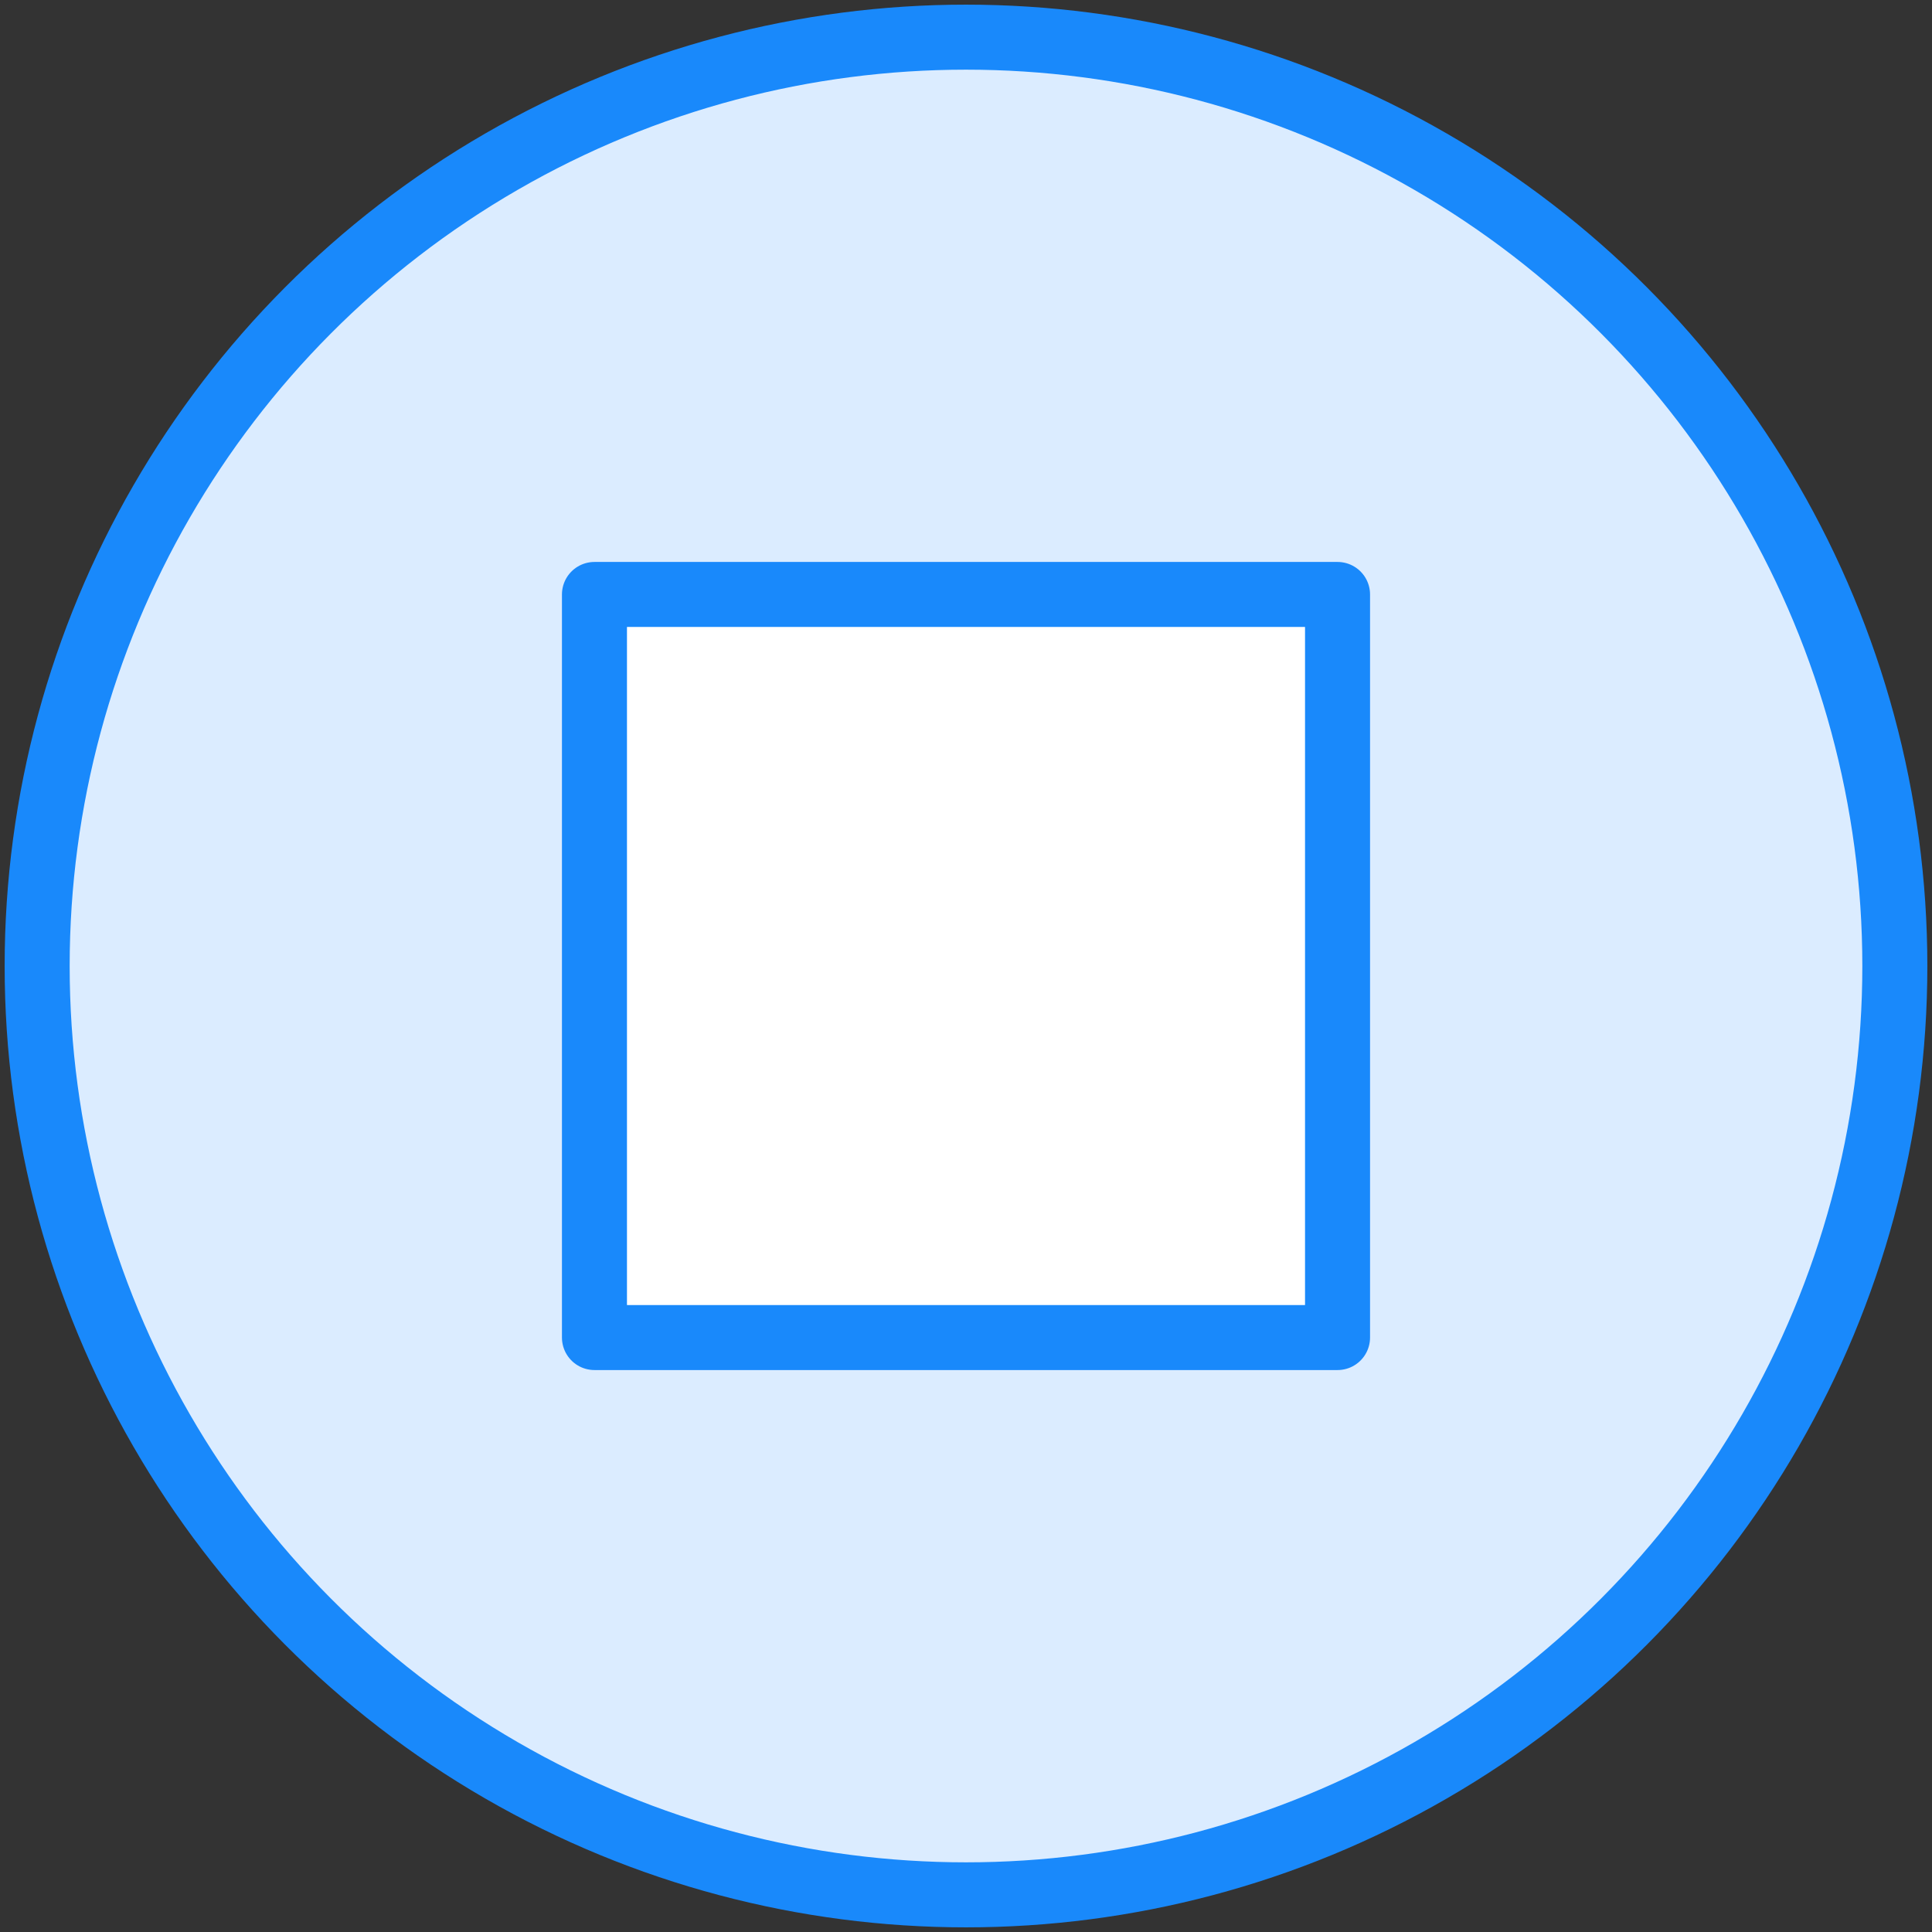 <?xml version="1.0" encoding="UTF-8"?>
<svg width="104px" height="104px" viewBox="0 0 104 104" version="1.1" xmlns="http://www.w3.org/2000/svg" xmlns:xlink="http://www.w3.org/1999/xlink">
    <rect x="0" y="0" width="104" height="104" fill="#333333" stroke="none"/>
    <!-- Generator: Sketch 46.2 (44496) - http://www.bohemiancoding.com/sketch -->
    <title>multimedia-45</title>
    <desc>Created with Sketch.</desc>
    <defs></defs>
    <g id="ALL" stroke="none" stroke-width="1" fill="none" fill-rule="evenodd" stroke-linecap="round" stroke-linejoin="round">
        <g id="Primary" transform="translate(-208, -6882)" stroke="#1989FB" stroke-width="3.5">
            <g id="Group-15" transform="translate(200, 200)">
                <g id="multimedia-45" transform="translate(10, 6684)">
                    <circle id="Layer-1" fill="#DBECFF" cx="50" cy="50" r="50"></circle>
                    <rect id="Layer-2" fill="#FFFFFF" x="30" y="30" width="40" height="40"></rect>
                </g>
            </g>
        </g>
    </g>
</svg>